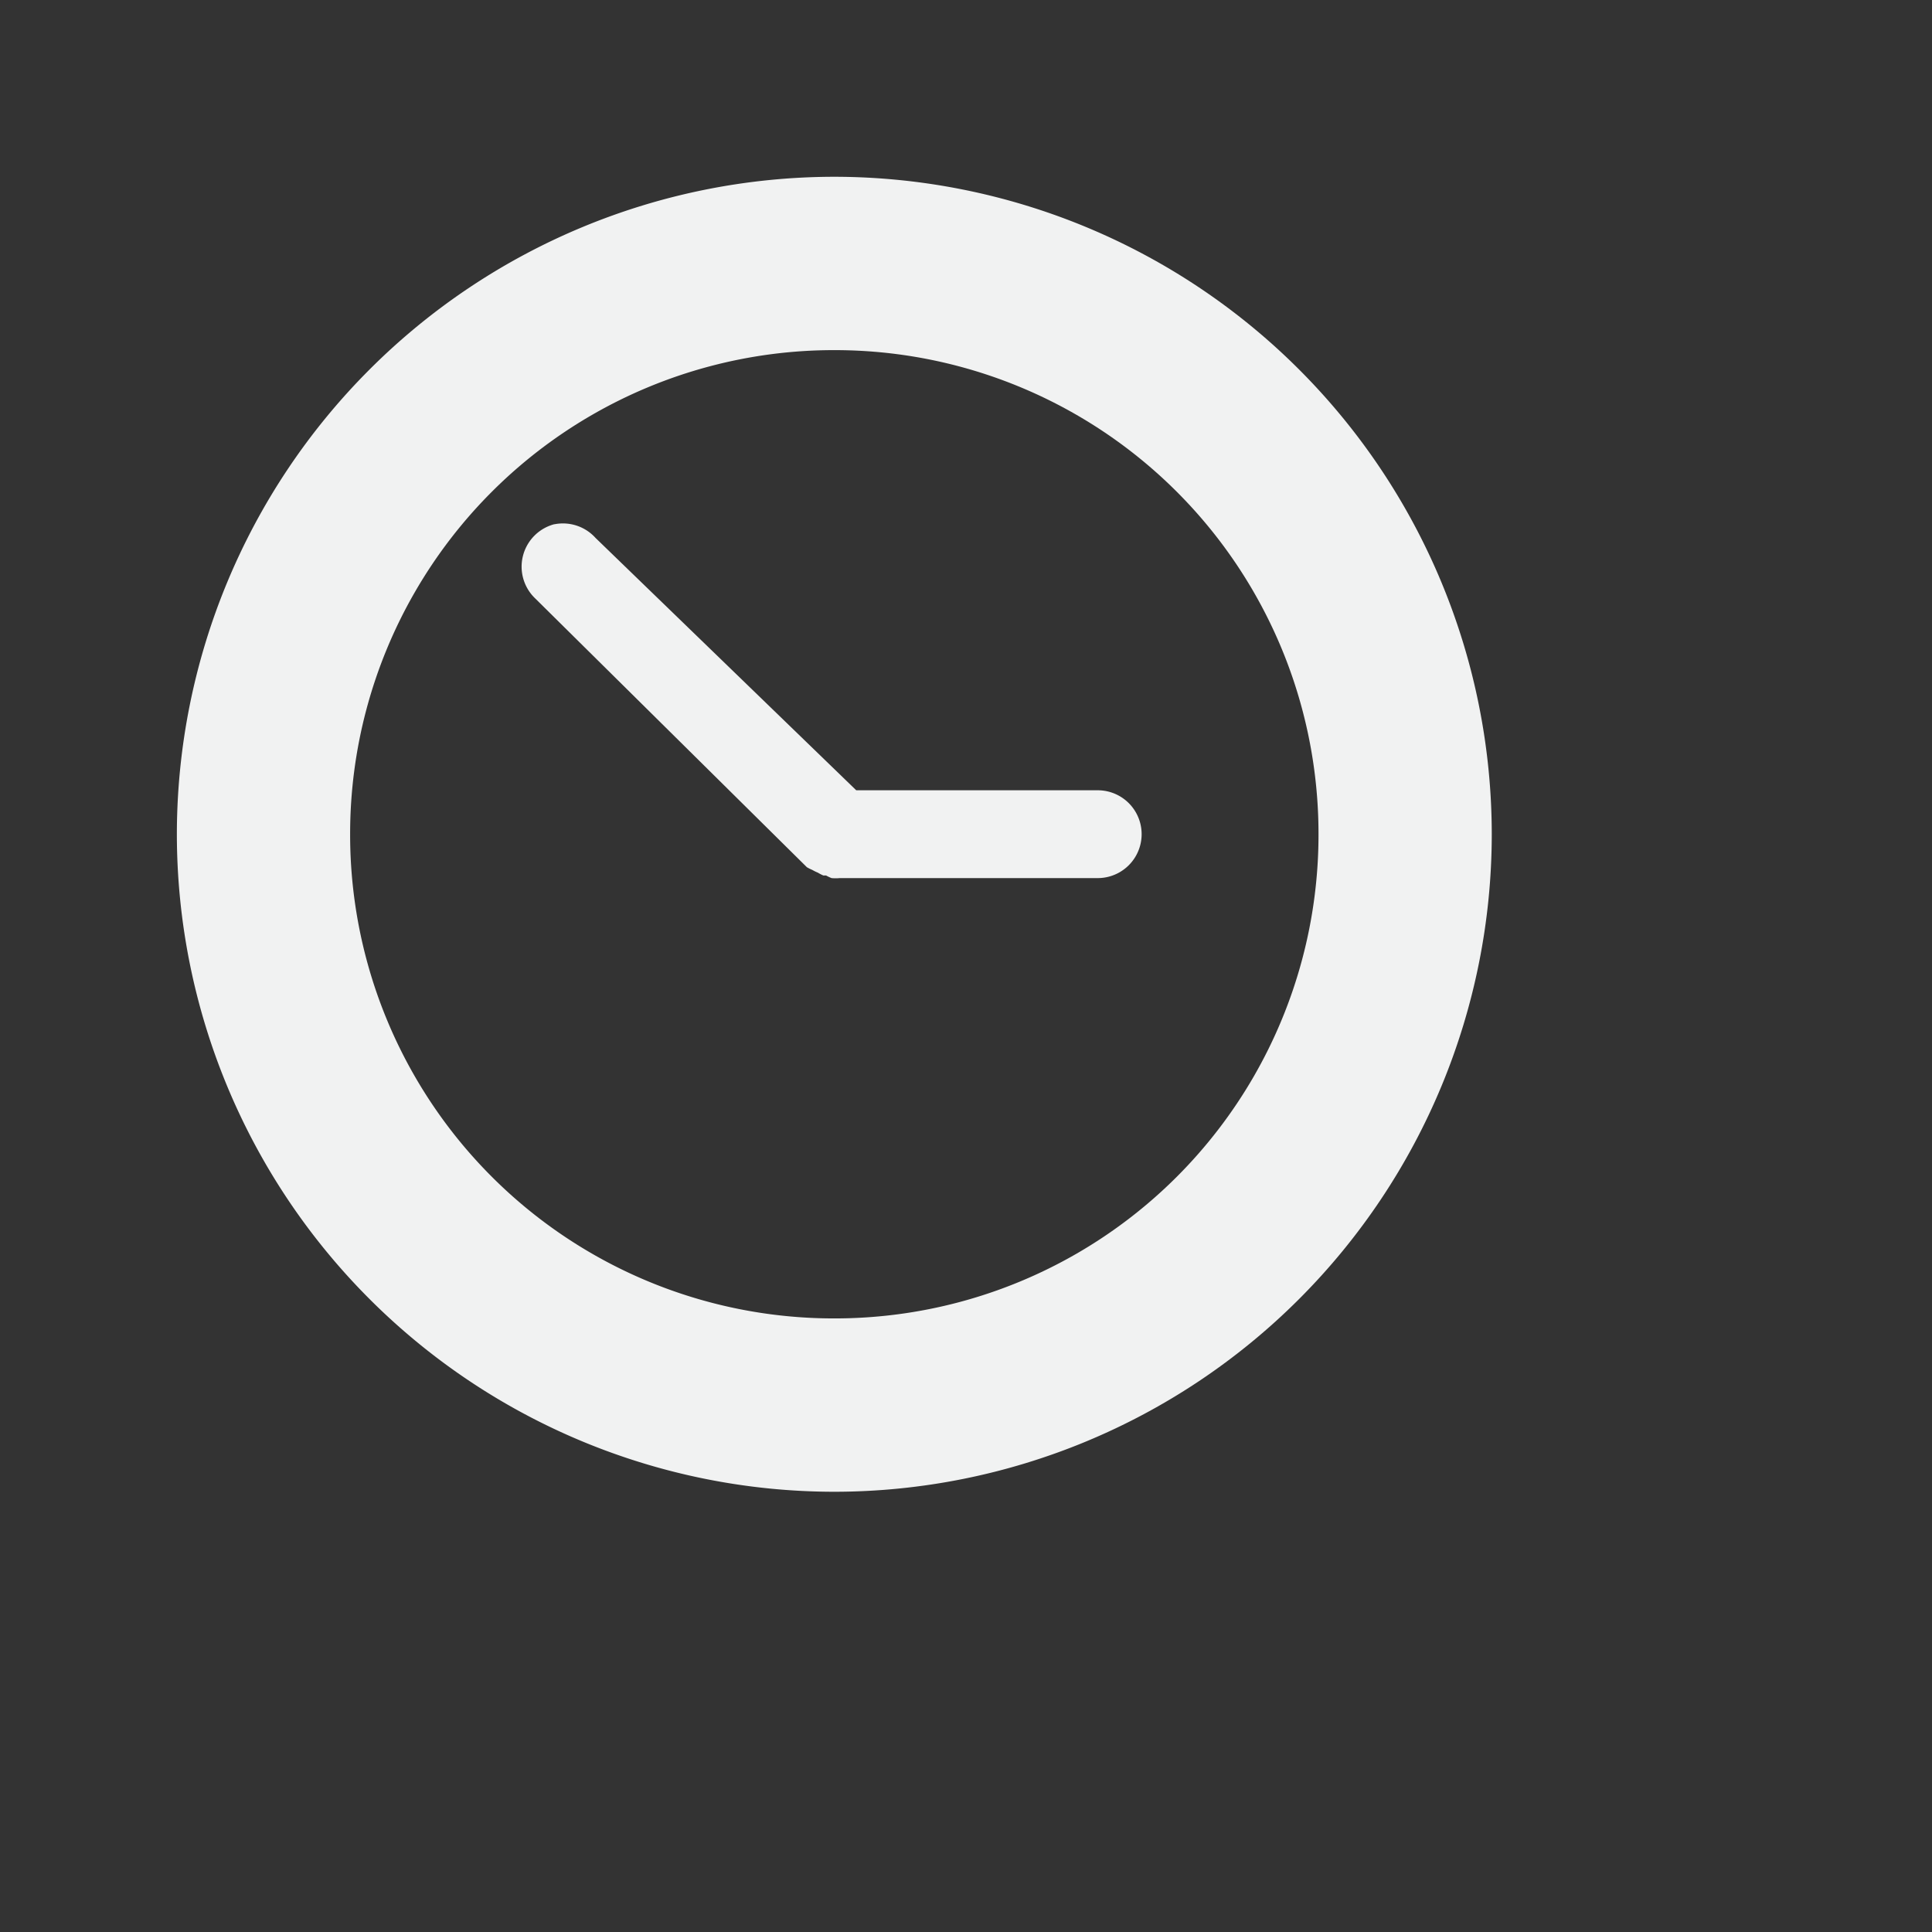 <svg xmlns="http://www.w3.org/2000/svg" viewBox="-2 -2 22 22">
    <rect x="-2" y="-2" width="22" height="22" fill="#333333" stroke="none"/>
    <g color="#000" font-weight="400" font-family="Sans" fill="#f1f2f2">
        <path style="line-height:normal;-inkscape-font-specification:Sans;text-indent:0;text-align:start;text-decoration-line:none;text-transform:none;marker:none" d="M7.5.013A7.492 7.492 0 0 0 .014 7.5 7.492 7.492 0 0 0 7.5 14.987 7.492 7.492 0 0 0 14.987 7.5 7.492 7.492 0 0 0 7.5.013zm0 1.974A5.508 5.508 0 0 1 13.014 7.5 5.508 5.508 0 0 1 7.5 13.013 5.508 5.508 0 0 1 1.987 7.5 5.508 5.508 0 0 1 7.5 1.987z" overflow="visible"/>
        <path style="line-height:normal;-inkscape-font-specification:Sans;text-indent:0;text-align:start;text-decoration-line:none;text-transform:none;marker:none" d="M4.313 3.969a.5.5 0 0 0-.22.844l3.095 3.062a.5.5 0 0 0 .062.031.5.5 0 0 0 .063.031.5.5 0 0 0 .062.032.5.5 0 0 0 .031 0 .5.5 0 0 0 .063.03.5.5 0 0 0 .093 0H10.5a.5.5 0 1 0 0-1H7.75L4.782 4.126a.5.5 0 0 0-.469-.156z" overflow="visible"/>
    </g>
</svg>
